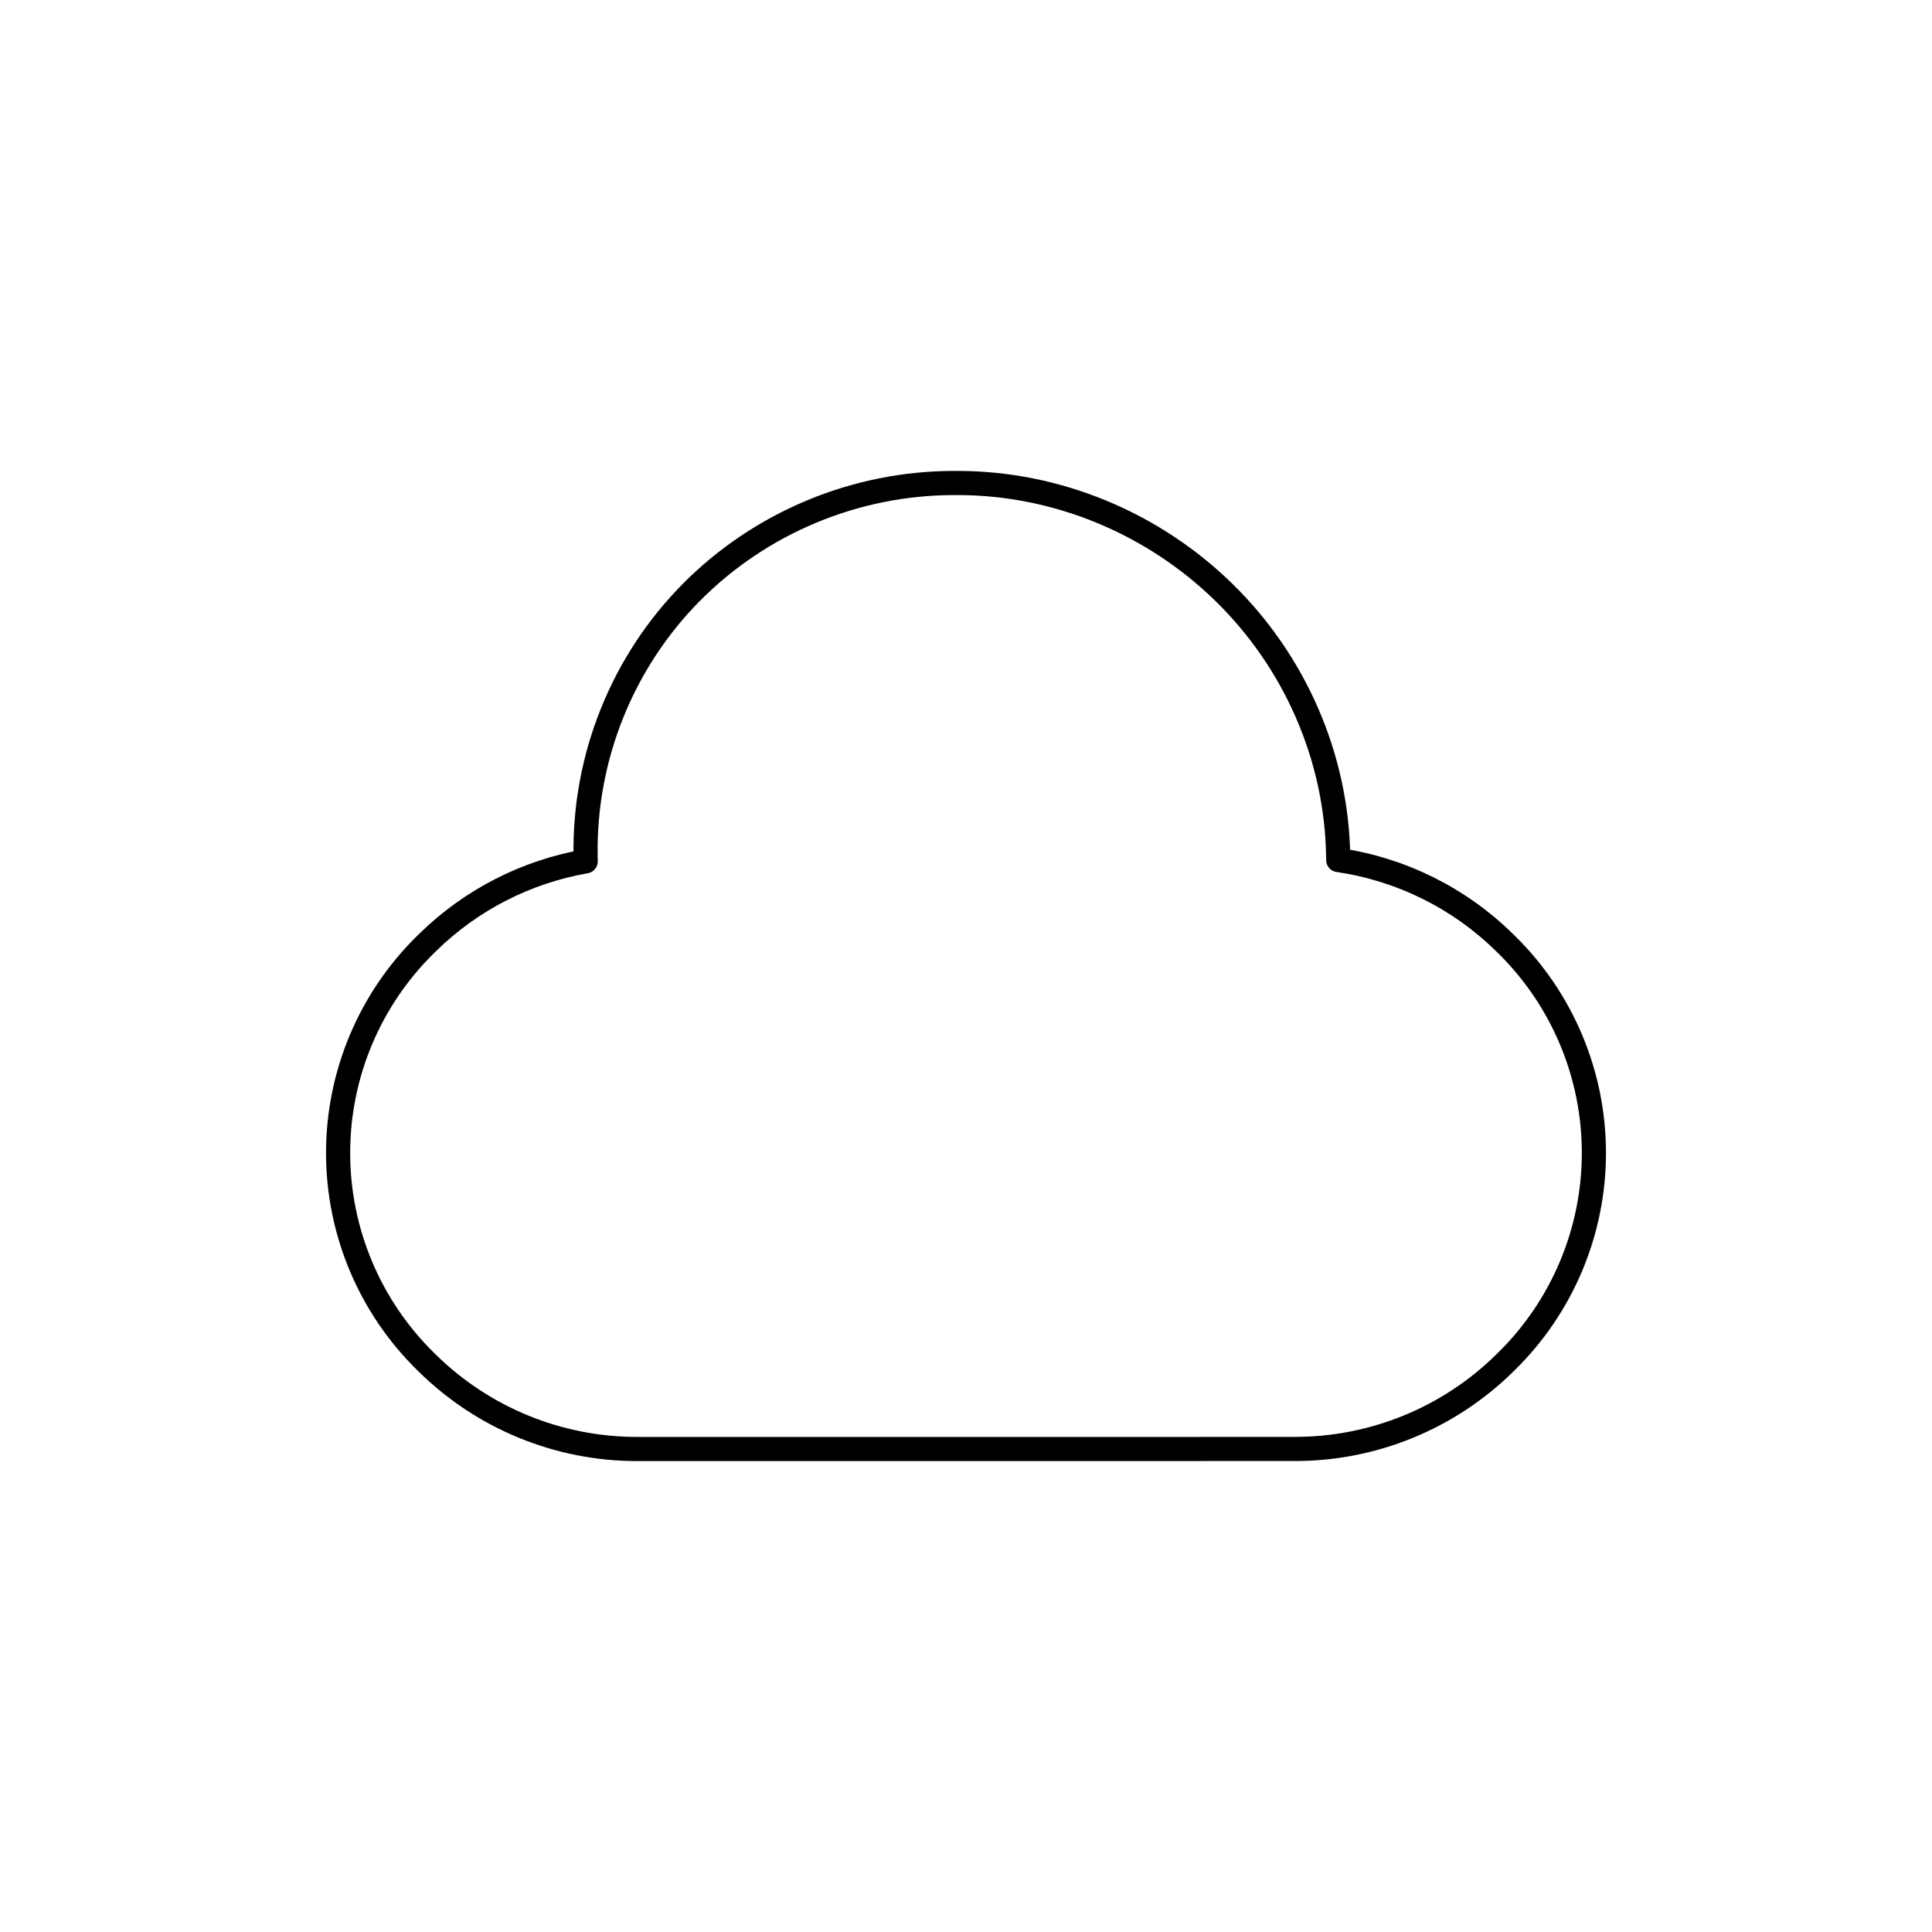 <svg viewBox="0 0 80 80" fill="none">
  <path d="M39.653 20C43.741 20 47.716 21.639 50.666 24.516C53.62 27.396 55.344 31.343 55.41 35.434L55.413 35.612C57.995 35.988 60.41 37.175 62.294 39.025L62.377 39.106C64.694 41.381 66 44.492 66 47.74C66 50.988 64.694 54.099 62.377 56.374L62.294 56.455C59.981 58.726 56.869 59.998 53.627 59.998H49.79C49.78 59.999 49.771 60 49.761 60H31.86C31.839 60 31.817 60 31.795 60H26.373C23.131 60 20.019 58.728 17.706 56.457L17.623 56.376C15.306 54.101 14 50.99 14 47.742C14 44.494 15.306 41.383 17.623 39.108L17.706 39.027C19.508 37.258 21.796 36.095 24.252 35.667L24.248 35.434C24.183 31.343 25.78 27.396 28.64 24.516C31.498 21.639 35.421 20 39.509 20H39.653Z" stroke="currentColor" stroke-linecap="round" stroke-linejoin="round" />
</svg>